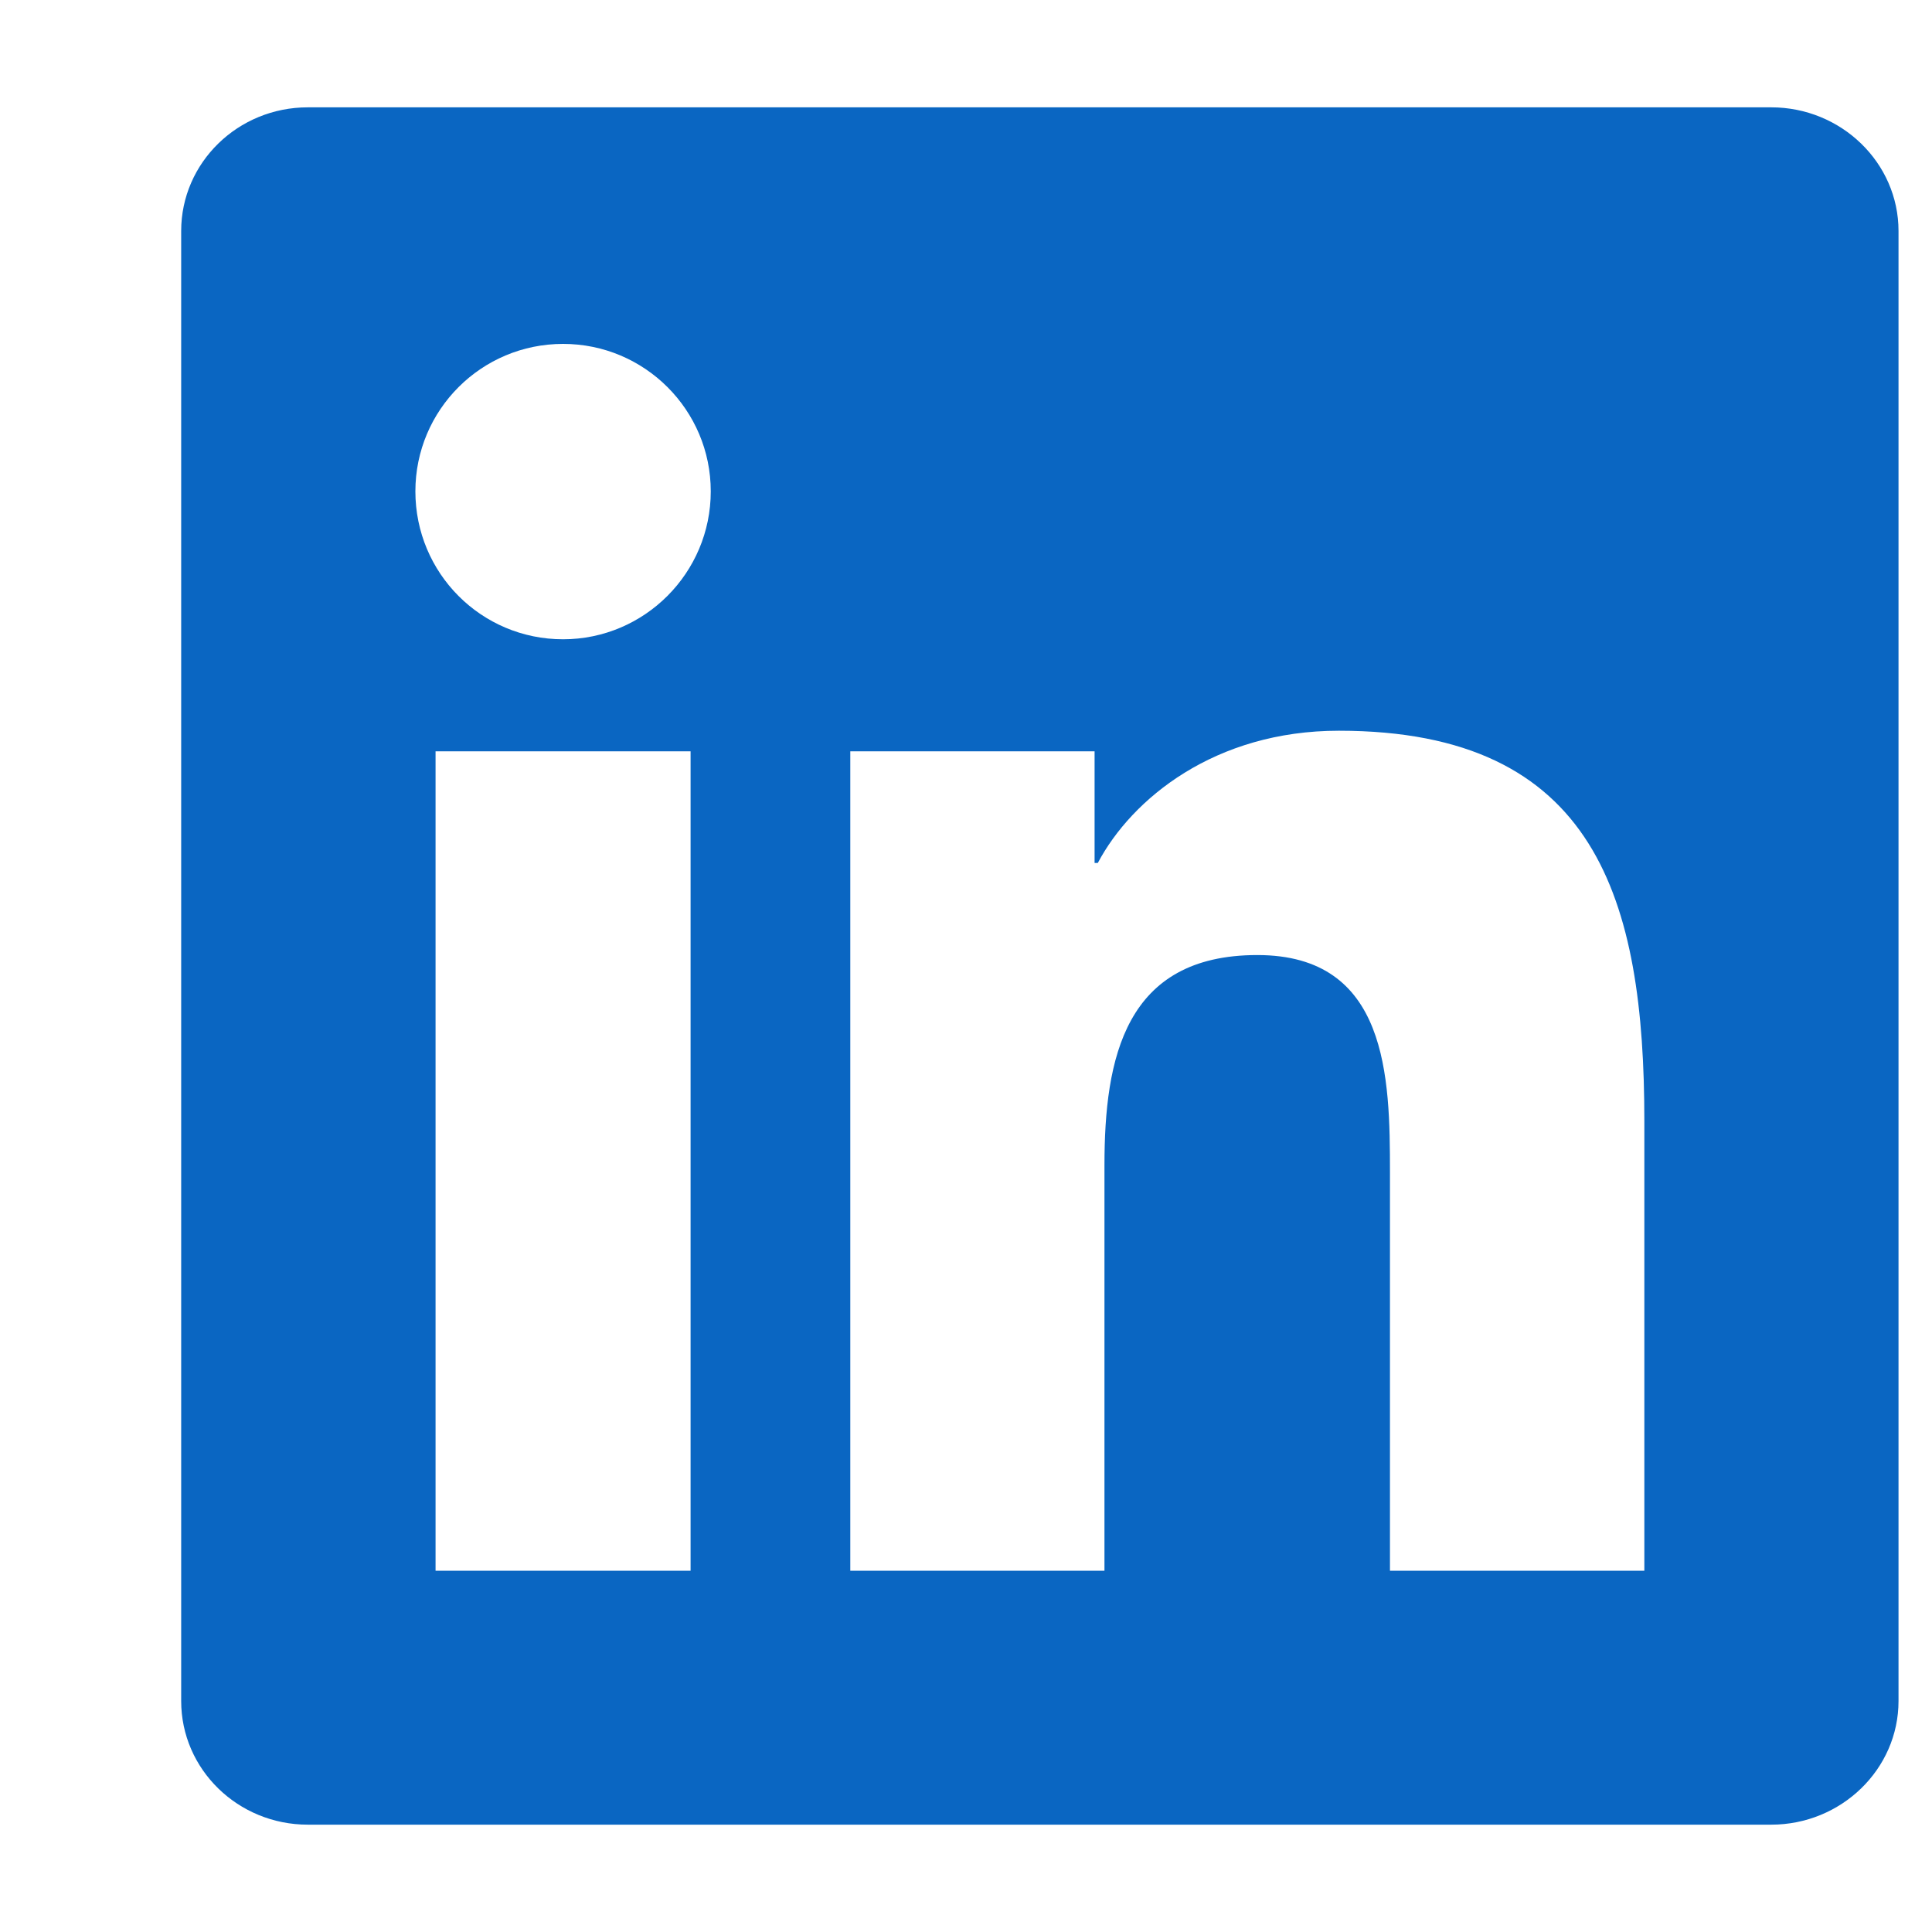 <svg width="9" height="9" viewBox="0 0 9 9" fill="none" xmlns="http://www.w3.org/2000/svg">
<g clip-path="url(#clip0_311_8544)">
<path d="M7.659 7.317H6.475V5.461C6.475 5.018 6.466 4.449 5.857 4.449C5.24 4.449 5.145 4.93 5.145 5.428V7.317H3.961V3.5H5.099V4.02H5.114C5.273 3.72 5.66 3.404 6.237 3.404C7.438 3.404 7.66 4.194 7.66 5.222V7.317H7.659ZM2.623 2.978C2.241 2.978 1.935 2.669 1.935 2.289C1.935 1.91 2.242 1.602 2.623 1.602C3.003 1.602 3.311 1.91 3.311 2.289C3.311 2.669 3.002 2.978 2.623 2.978ZM3.217 7.317H2.029V3.5H3.217V7.317ZM8.252 0.5H1.434C1.108 0.5 0.844 0.758 0.844 1.076V7.924C0.844 8.242 1.108 8.5 1.434 8.5H8.251C8.577 8.5 8.844 8.242 8.844 7.924V1.076C8.844 0.758 8.577 0.5 8.251 0.5H8.252Z" fill="#0A66C2"/>
</g>
<defs>
<clipPath id="clip0_311_8544">
<rect width="8" height="8" fill="white" transform="translate(0.844 0.5)"/>
</clipPath>
</defs>
</svg>
